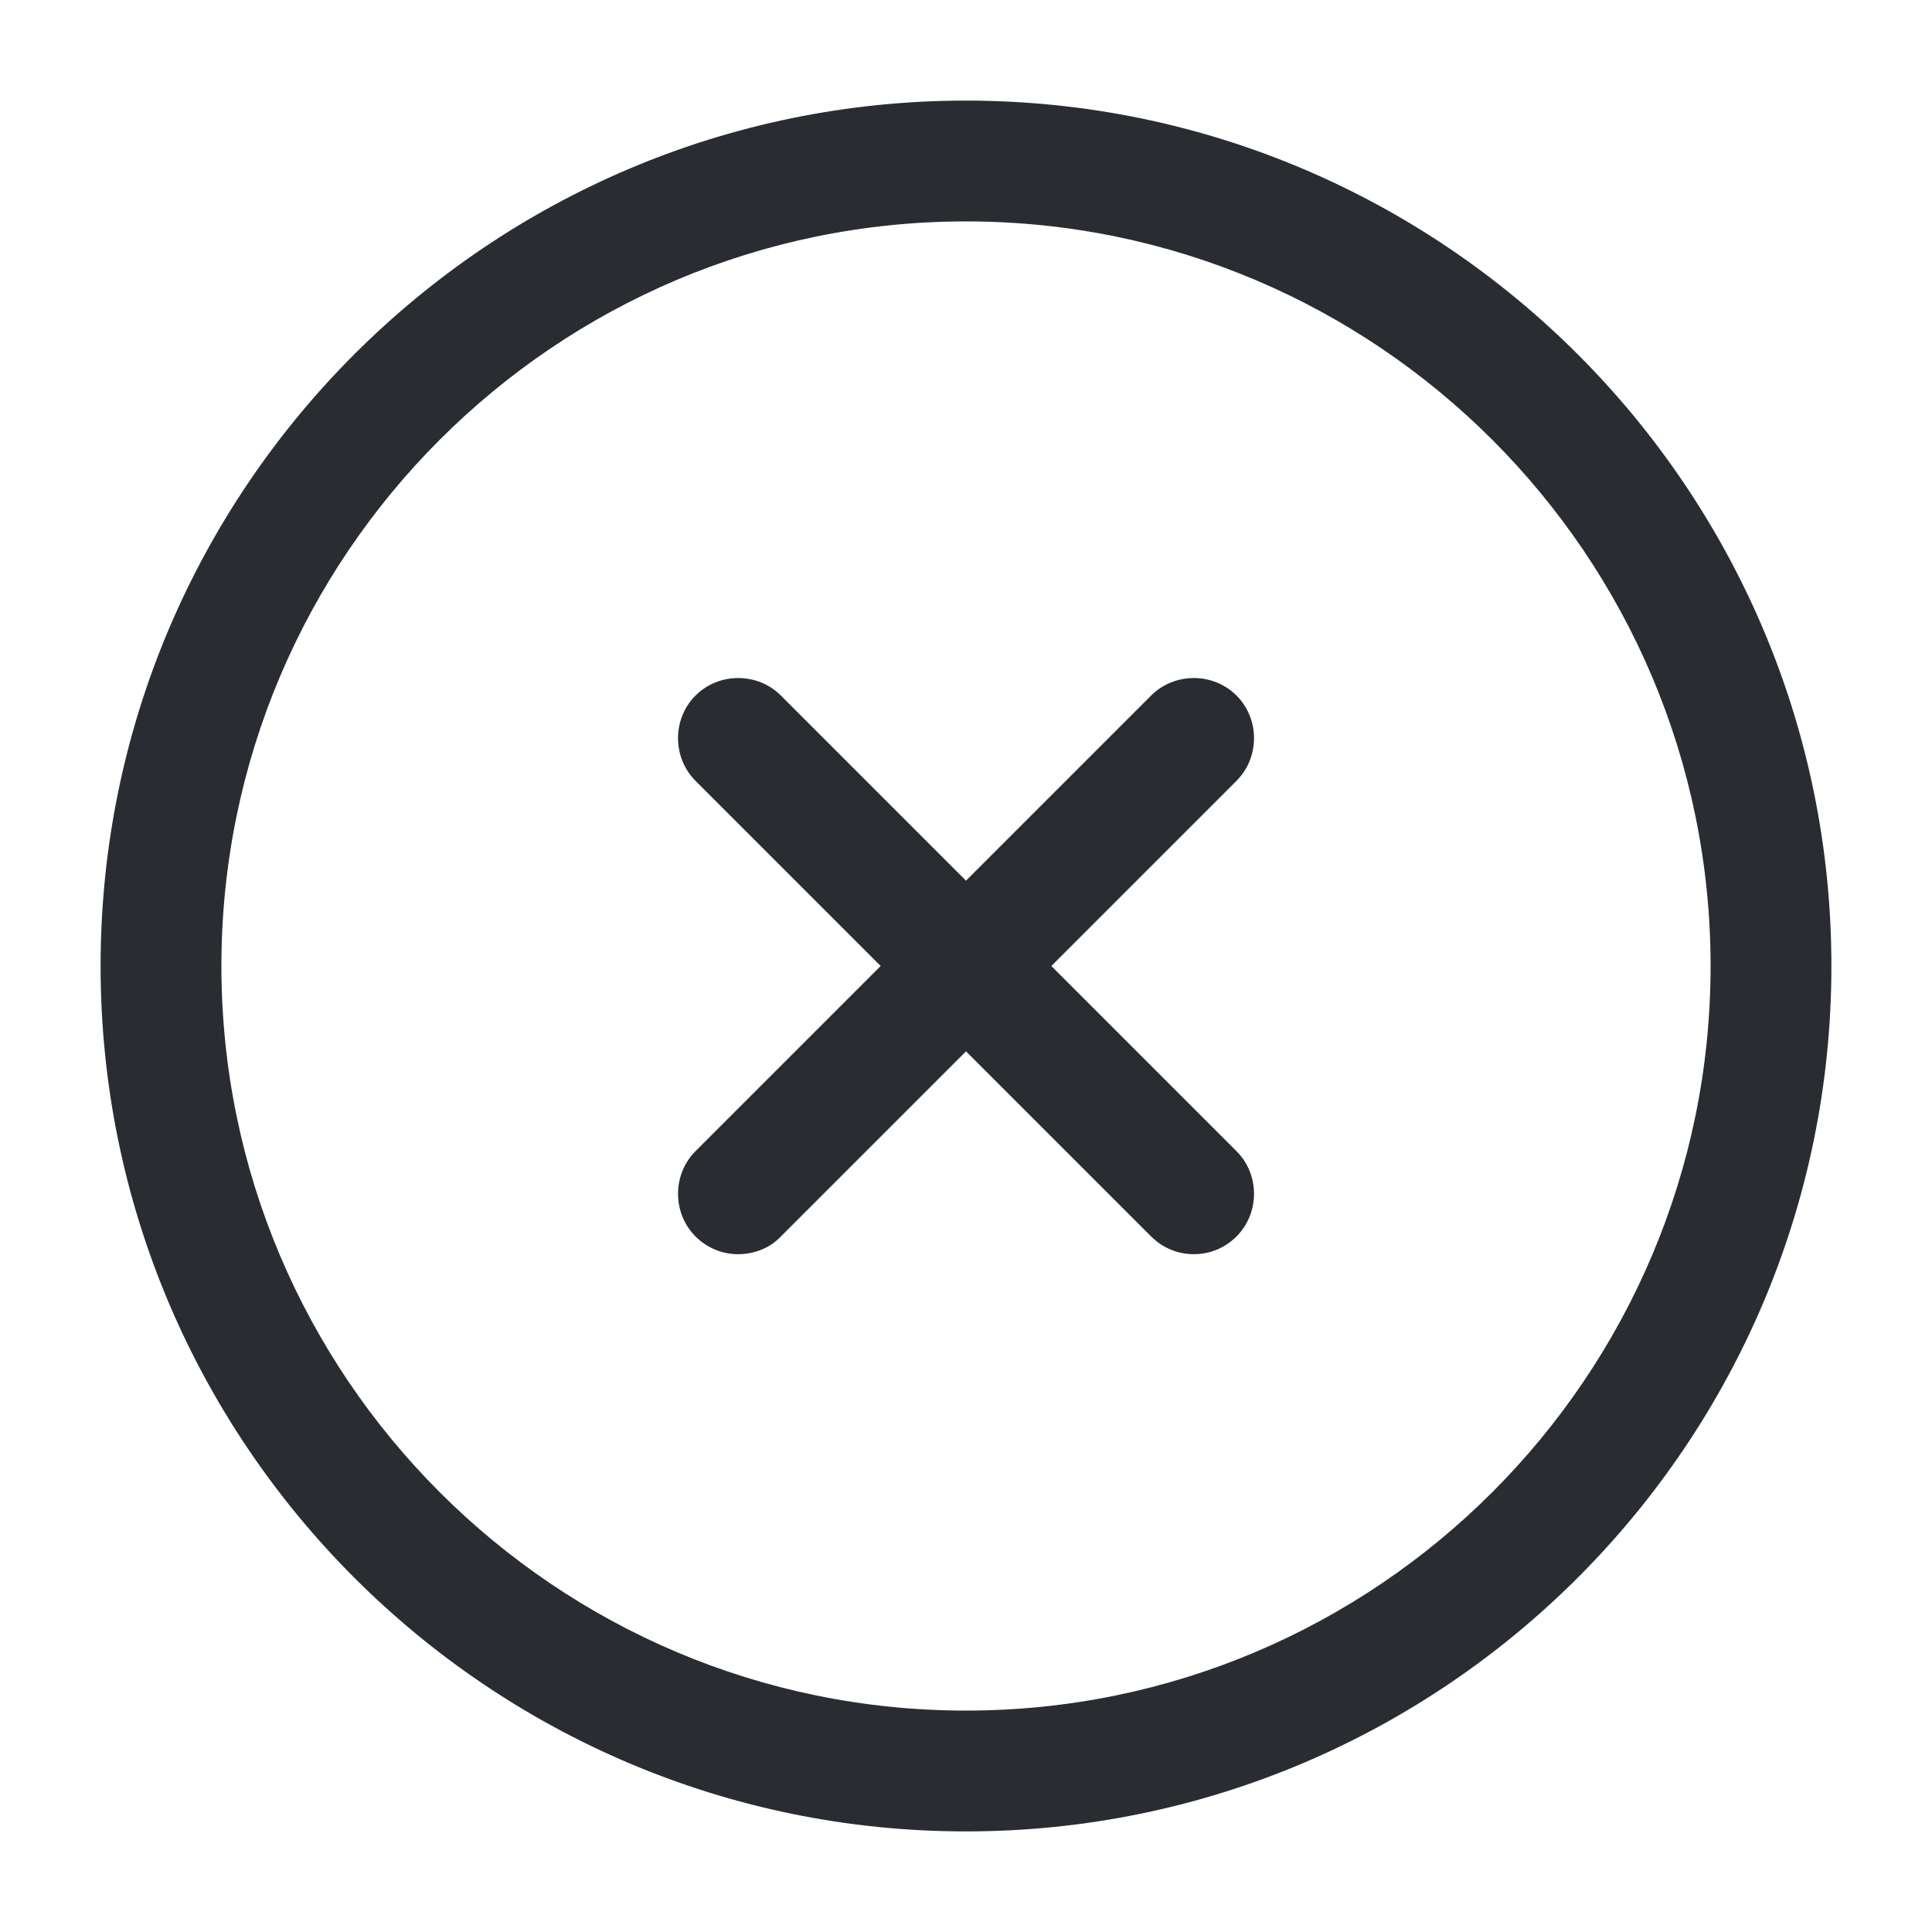 <svg width="30" height="30" viewBox="0 0 30 30" fill="none" xmlns="http://www.w3.org/2000/svg">
<path d="M15 28.438C7.588 28.438 1.562 22.413 1.562 15C1.562 7.588 7.588 1.562 15 1.562C22.413 1.562 28.438 7.588 28.438 15C28.438 22.413 22.413 28.438 15 28.438ZM15 3.438C8.625 3.438 3.438 8.625 3.438 15C3.438 21.375 8.625 26.562 15 26.562C21.375 26.562 26.562 21.375 26.562 15C26.562 8.625 21.375 3.438 15 3.438Z" fill="#292D32"/>
<path d="M11.463 19.475C11.225 19.475 10.988 19.387 10.8 19.2C10.438 18.837 10.438 18.238 10.8 17.875L17.875 10.8C18.238 10.438 18.838 10.438 19.2 10.8C19.563 11.162 19.563 11.762 19.2 12.125L12.125 19.2C11.95 19.387 11.7 19.475 11.463 19.475Z" fill="#292D32"/>
<path d="M18.538 19.475C18.3 19.475 18.063 19.387 17.875 19.2L10.8 12.125C10.438 11.762 10.438 11.162 10.8 10.8C11.163 10.438 11.763 10.438 12.125 10.8L19.2 17.875C19.563 18.238 19.563 18.837 19.2 19.2C19.013 19.387 18.775 19.475 18.538 19.475Z" fill="#292D32"/>
</svg>
